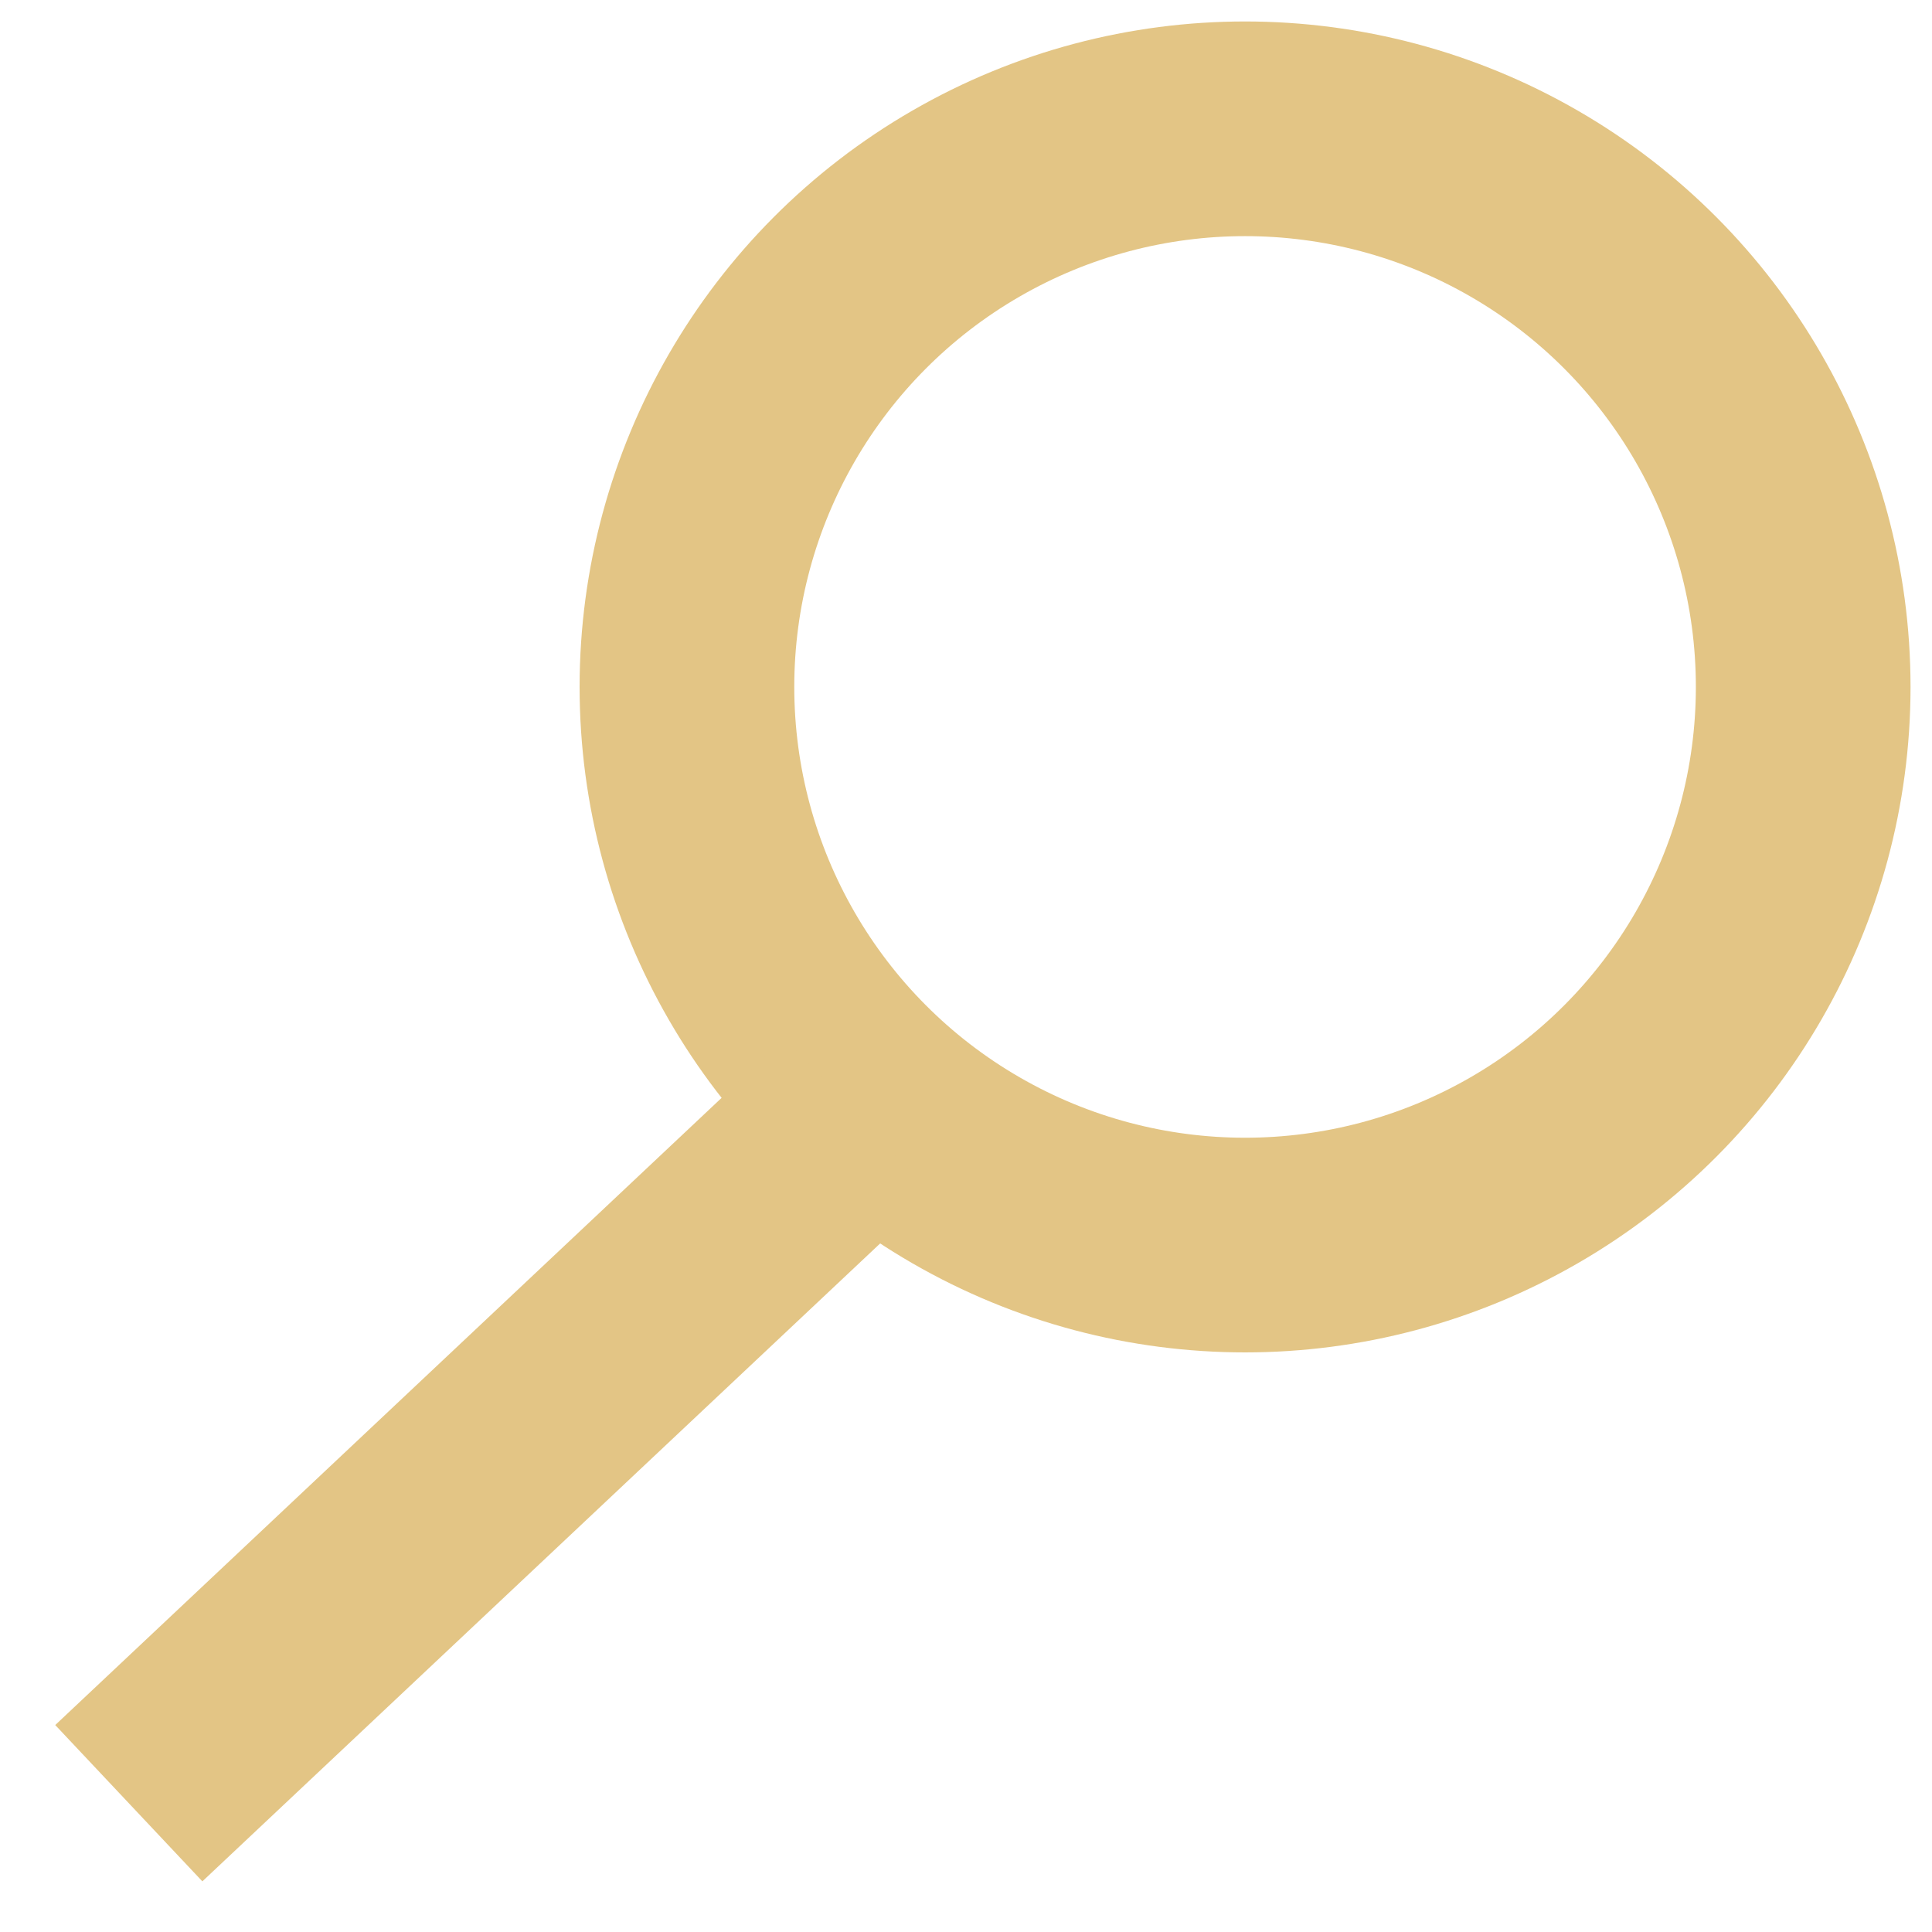 <?xml version="1.0" encoding="UTF-8"?>
<!DOCTYPE svg PUBLIC "-//W3C//DTD SVG 1.1//EN"
  "http://www.w3.org/Graphics/SVG/1.1/DTD/svg11.dtd">

<svg xmlns="http://www.w3.org/2000/svg" width="45" height="45">
  <title>Lupa</title>
  <circle cx="29" cy="16" r="13" fill-opacity="0" stroke="rgb(227, 197, 133)" stroke-width="5"/>
  <line x1="3" x2="20" y1="42" y2="26" stroke="rgb(227, 197, 133)" stroke-width="5"/>
</svg>
